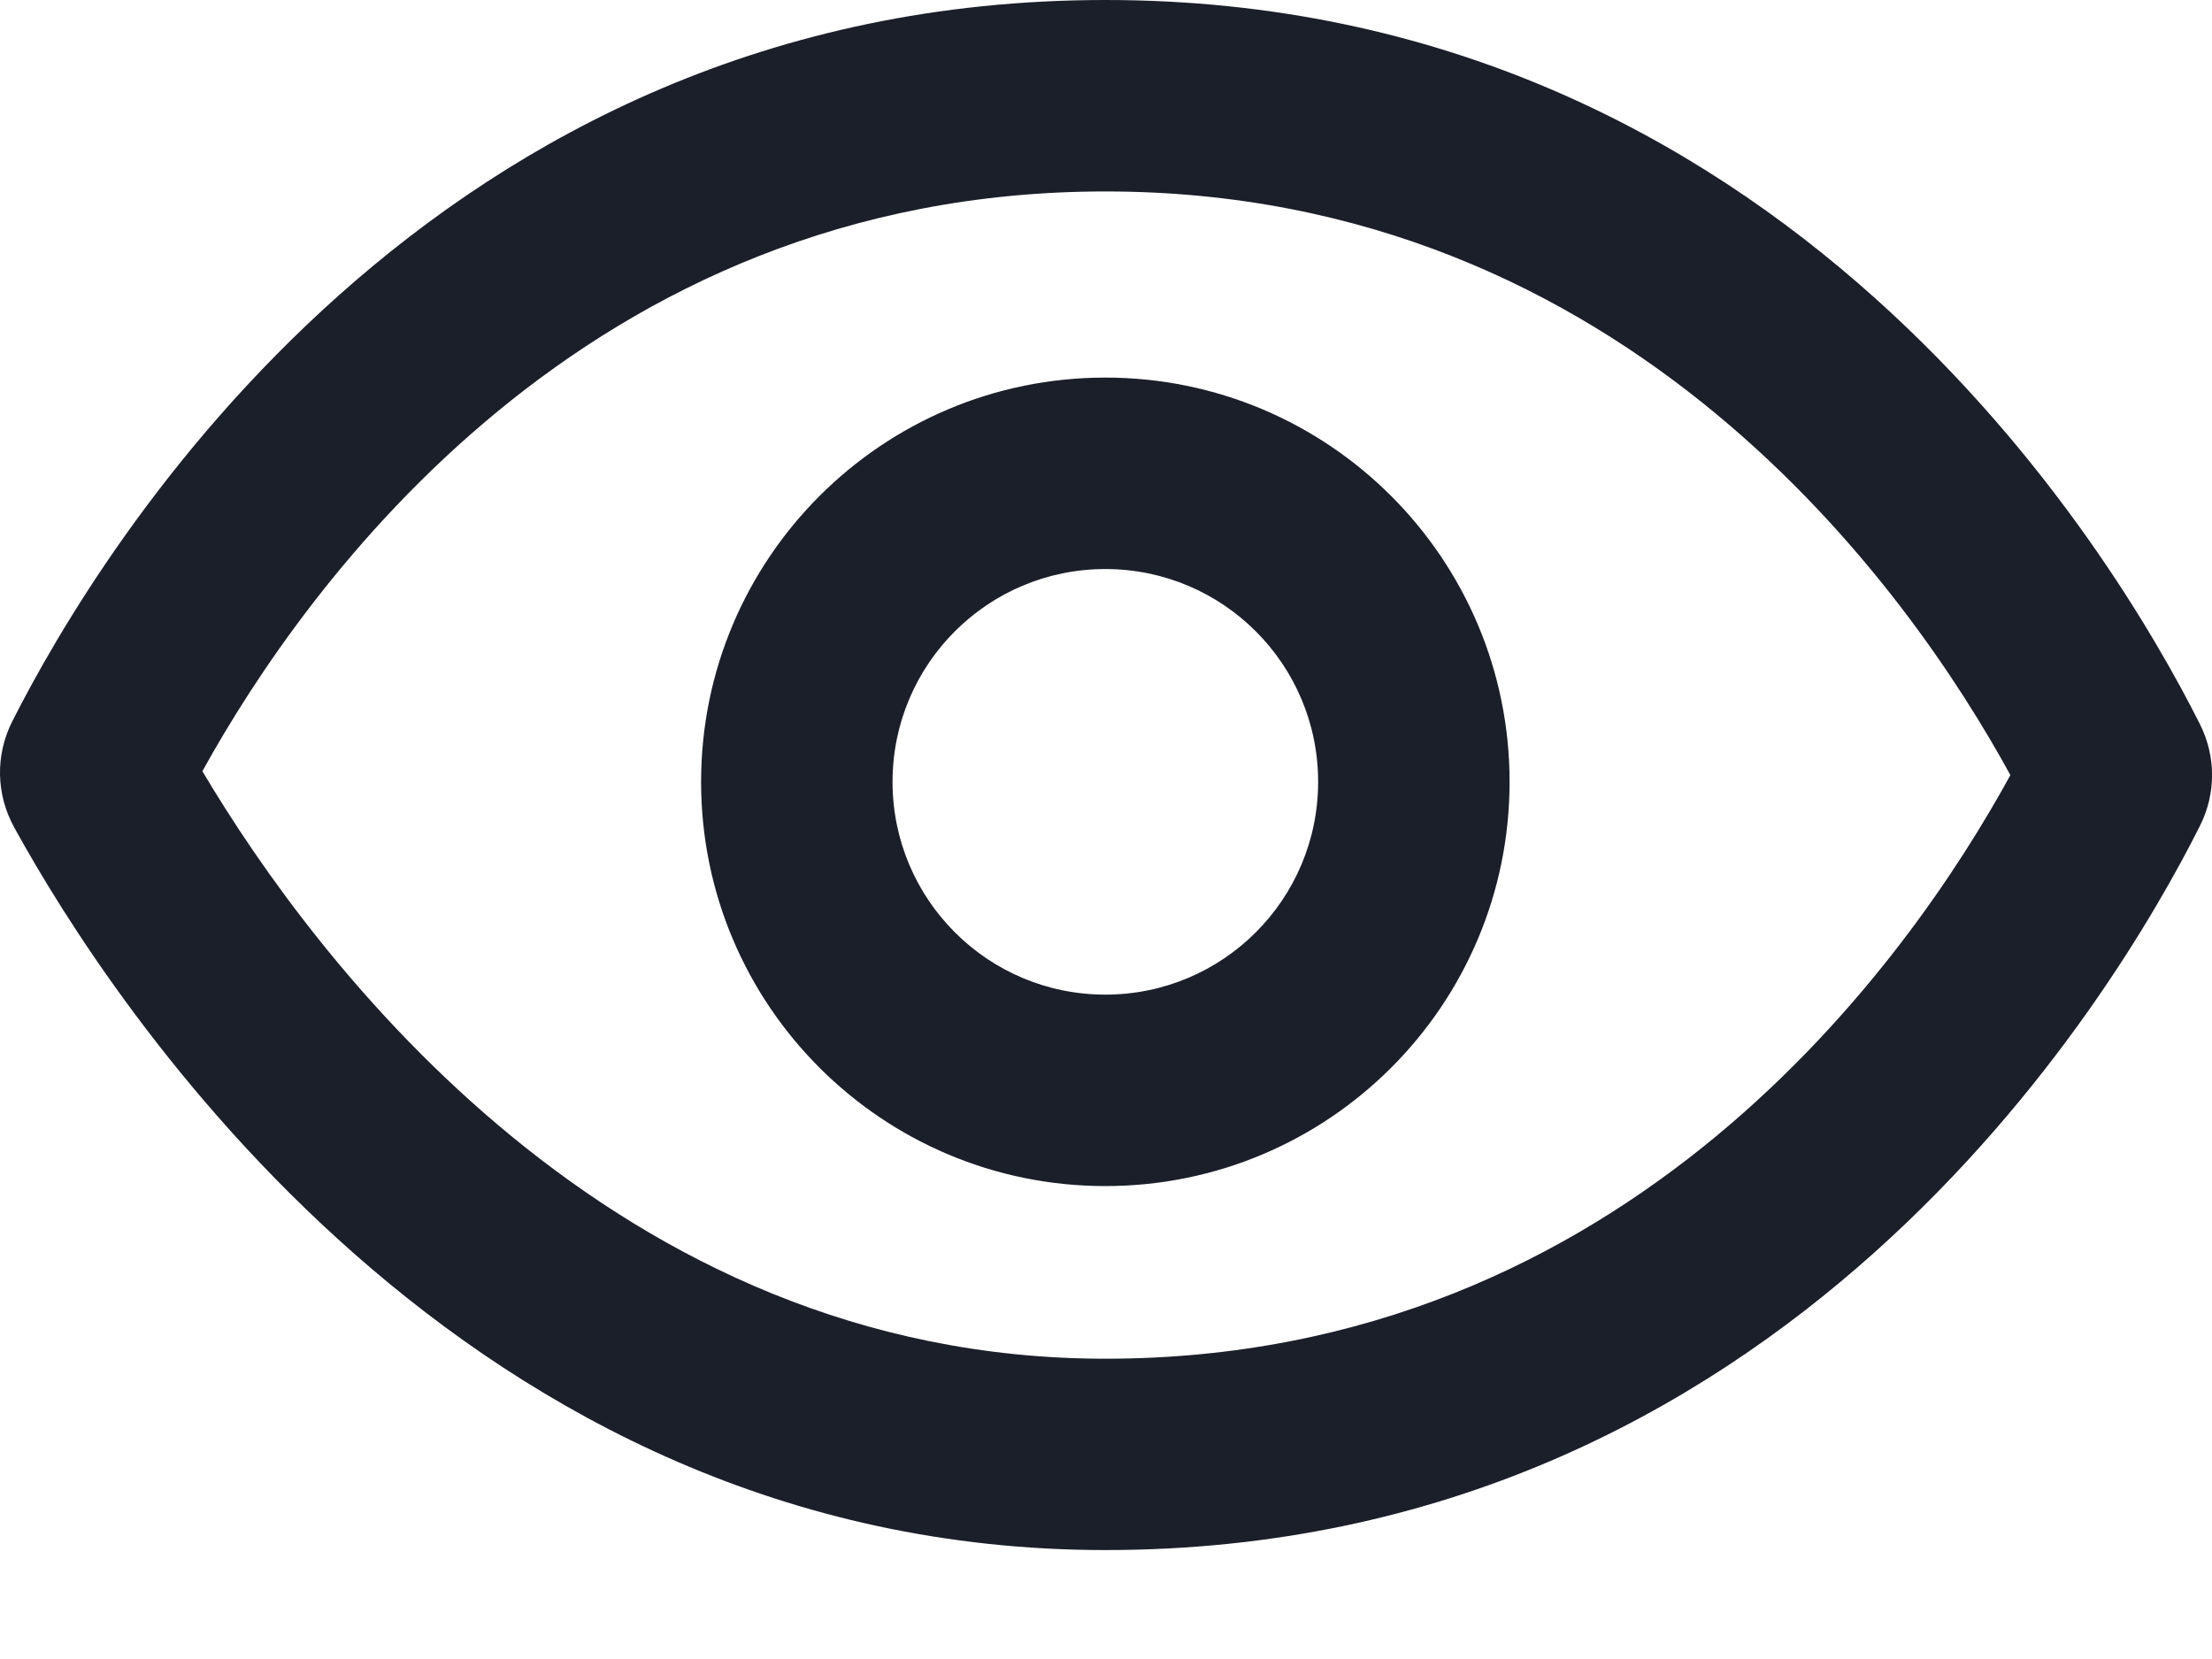 <svg width="20" height="15" viewBox="0 0 20 15" fill="none" xmlns="http://www.w3.org/2000/svg">
<path fill-rule="evenodd" clip-rule="evenodd" d="M9.994 1.731C14.728 1.731 17.266 5.341 18.177 7.008C17.266 8.674 14.728 12.285 9.994 12.285C5.541 12.285 2.848 8.689 1.83 6.973C2.76 5.288 5.295 1.731 9.994 1.731ZM19.891 6.548C20.037 6.839 20.037 7.176 19.891 7.467C19.108 9.025 16.122 14.015 9.994 14.015C4.186 14.015 0.998 9.062 0.13 7.484C-0.036 7.184 -0.044 6.829 0.111 6.522C0.914 4.935 3.9 0 9.994 0C16.122 0 19.108 4.99 19.891 6.548ZM8.07 7.069C8.07 6.006 8.931 5.145 9.994 5.145C11.057 5.145 11.918 6.006 11.918 7.069C11.918 8.132 11.057 8.993 9.994 8.993C8.931 8.993 8.07 8.132 8.07 7.069ZM9.994 3.414C7.975 3.414 6.339 5.051 6.339 7.069C6.339 9.088 7.975 10.724 9.994 10.724C12.013 10.724 13.649 9.088 13.649 7.069C13.649 5.051 12.013 3.414 9.994 3.414Z" fill="#1B1F2A"/>
</svg>
